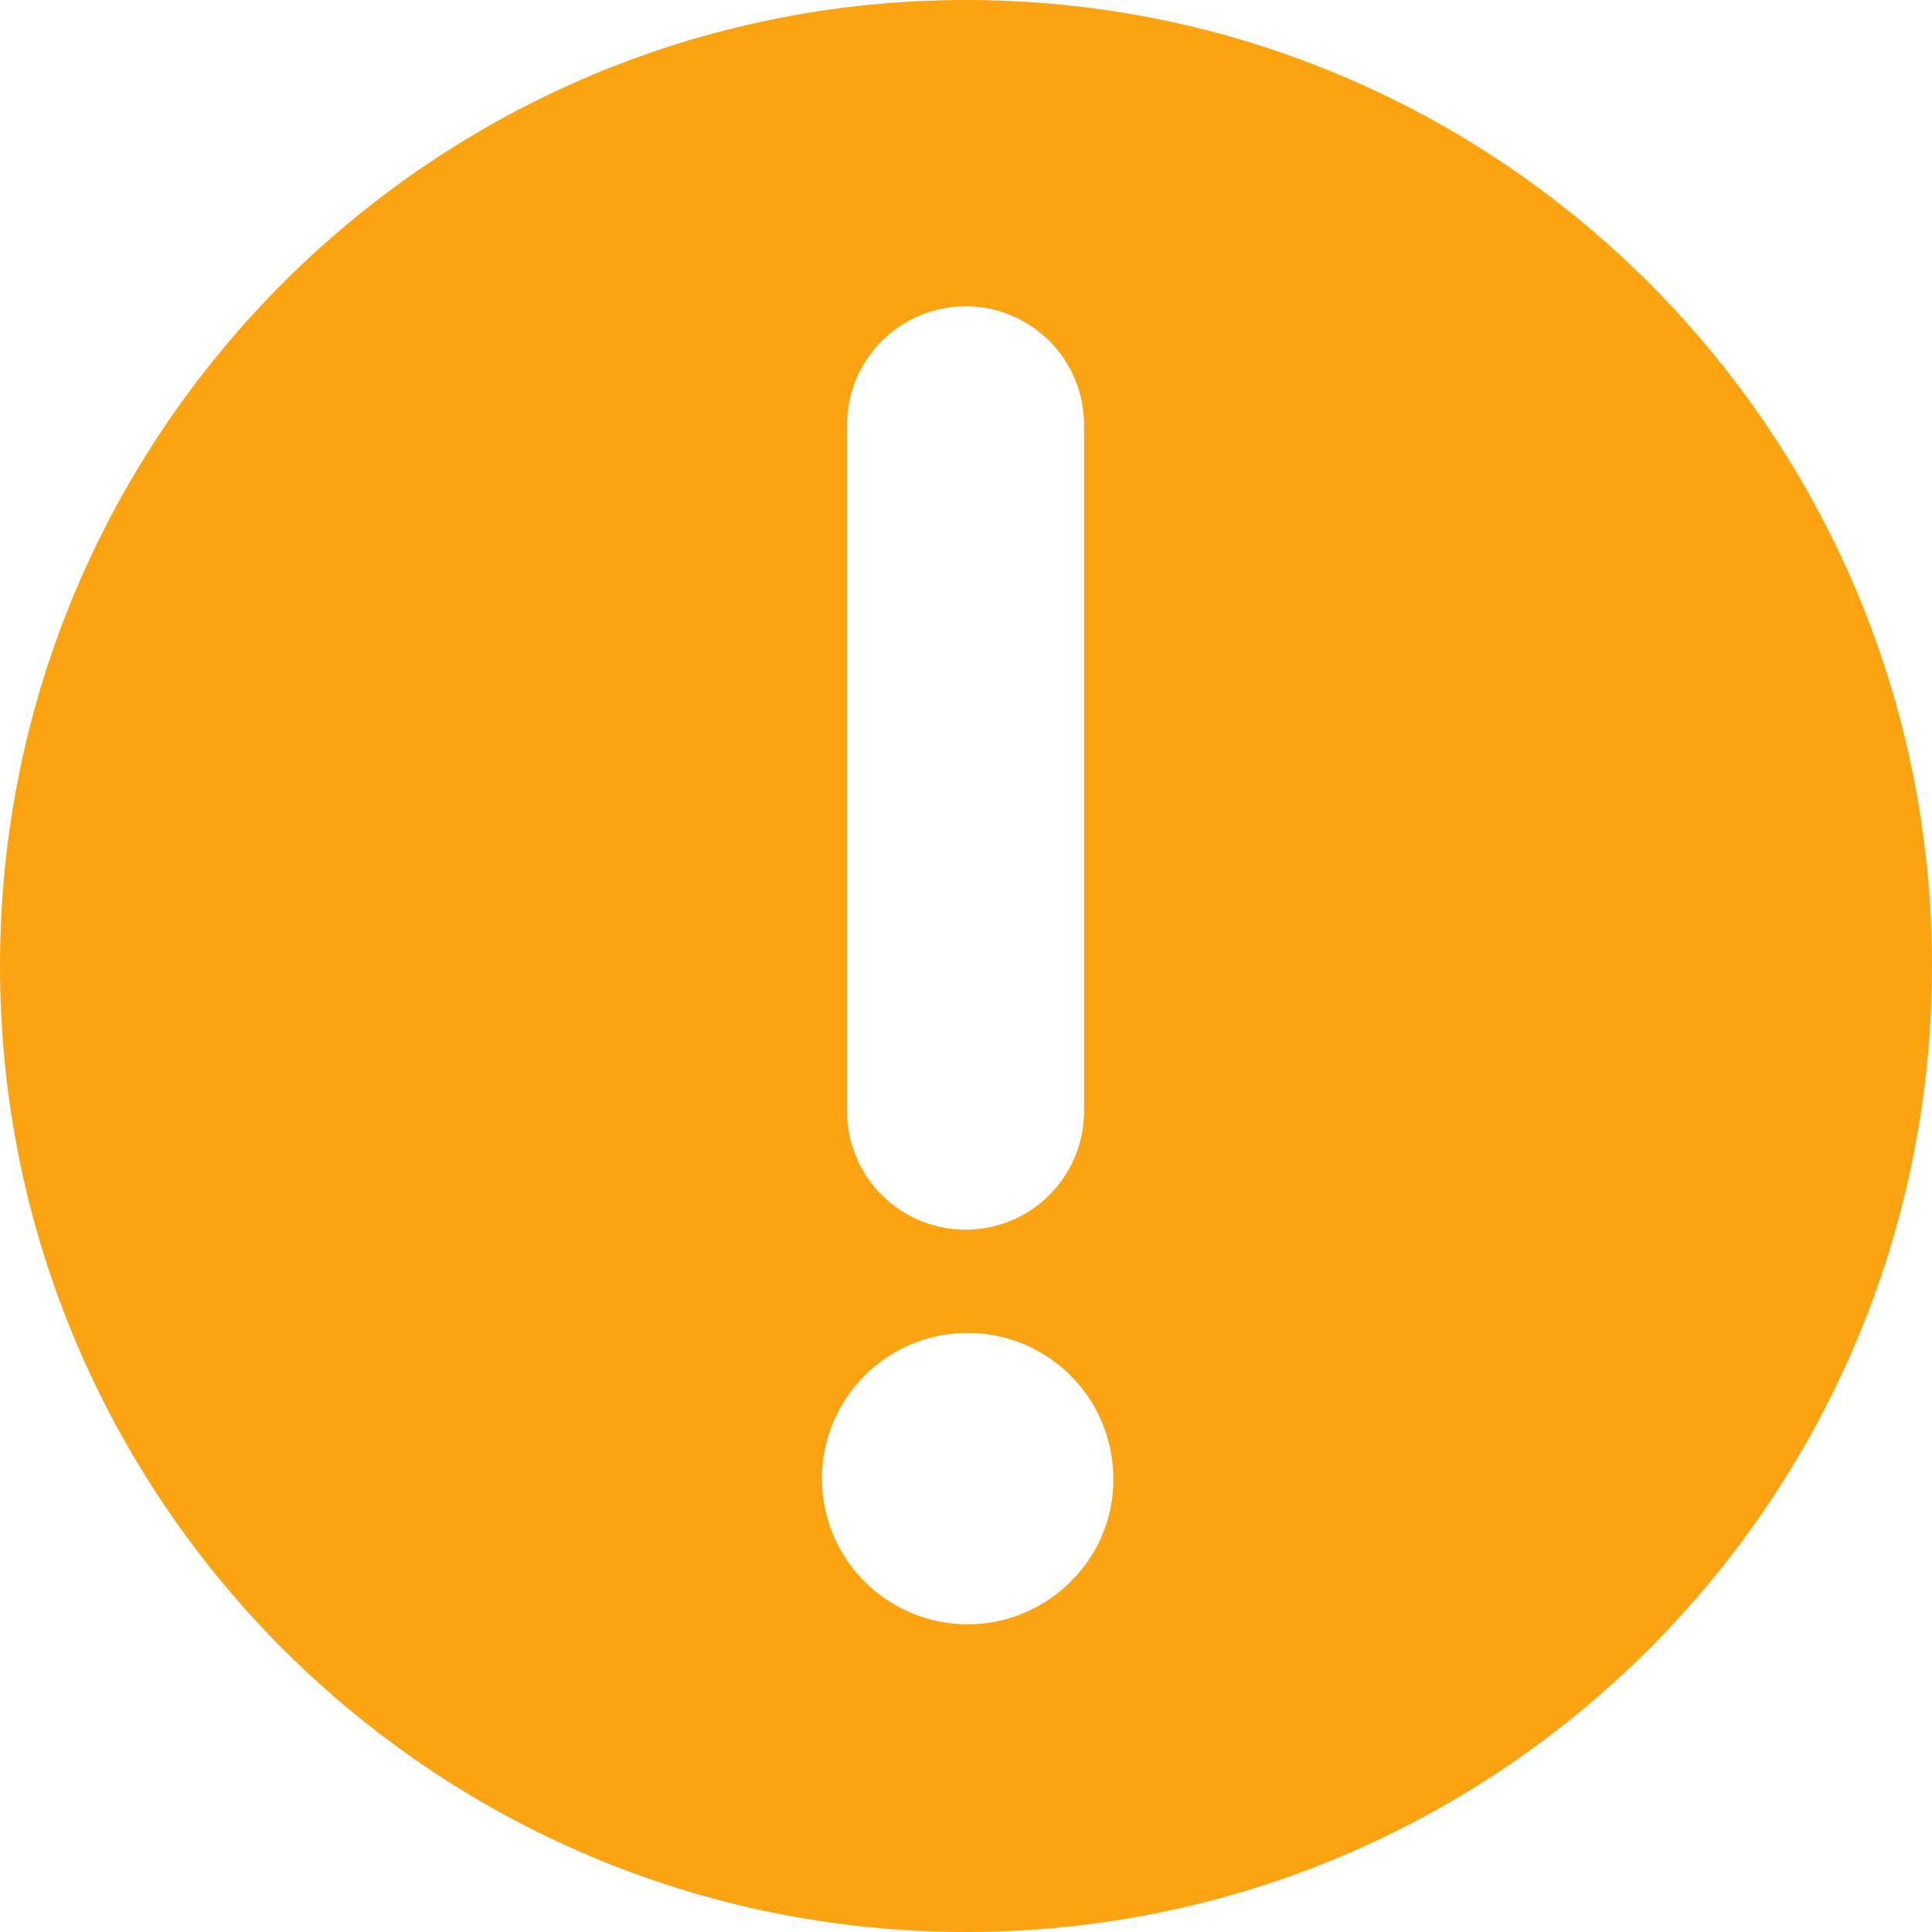 <svg width="23" height="23" viewBox="0 0 23 23" fill="none" xmlns="http://www.w3.org/2000/svg">
<path d="M11.5 0C5.149 0 0 5.149 0 11.5C0 17.851 5.149 23 11.5 23C17.851 23 23 17.851 23 11.5C23 5.149 17.851 0 11.5 0ZM10.084 5.058C10.084 4.683 10.232 4.324 10.497 4.06C10.762 3.795 11.121 3.646 11.495 3.646C11.869 3.646 12.228 3.795 12.493 4.06C12.757 4.324 12.906 4.683 12.906 5.058V13.228C12.906 13.602 12.757 13.961 12.493 14.226C12.228 14.491 11.869 14.639 11.495 14.639C11.121 14.639 10.762 14.491 10.497 14.226C10.232 13.961 10.084 13.602 10.084 13.228V5.058ZM12.737 18.837C12.452 19.119 12.078 19.293 11.679 19.329C11.28 19.366 10.88 19.264 10.548 19.039C10.216 18.815 9.972 18.482 9.857 18.098C9.743 17.714 9.765 17.302 9.92 16.932C10.075 16.562 10.353 16.258 10.707 16.07C11.061 15.882 11.47 15.823 11.863 15.902C12.255 15.982 12.609 16.195 12.862 16.505C13.116 16.815 13.254 17.204 13.254 17.605C13.256 17.835 13.211 18.062 13.122 18.274C13.033 18.486 12.902 18.677 12.737 18.837V18.837Z" fill="#FCA311"/>
</svg>
